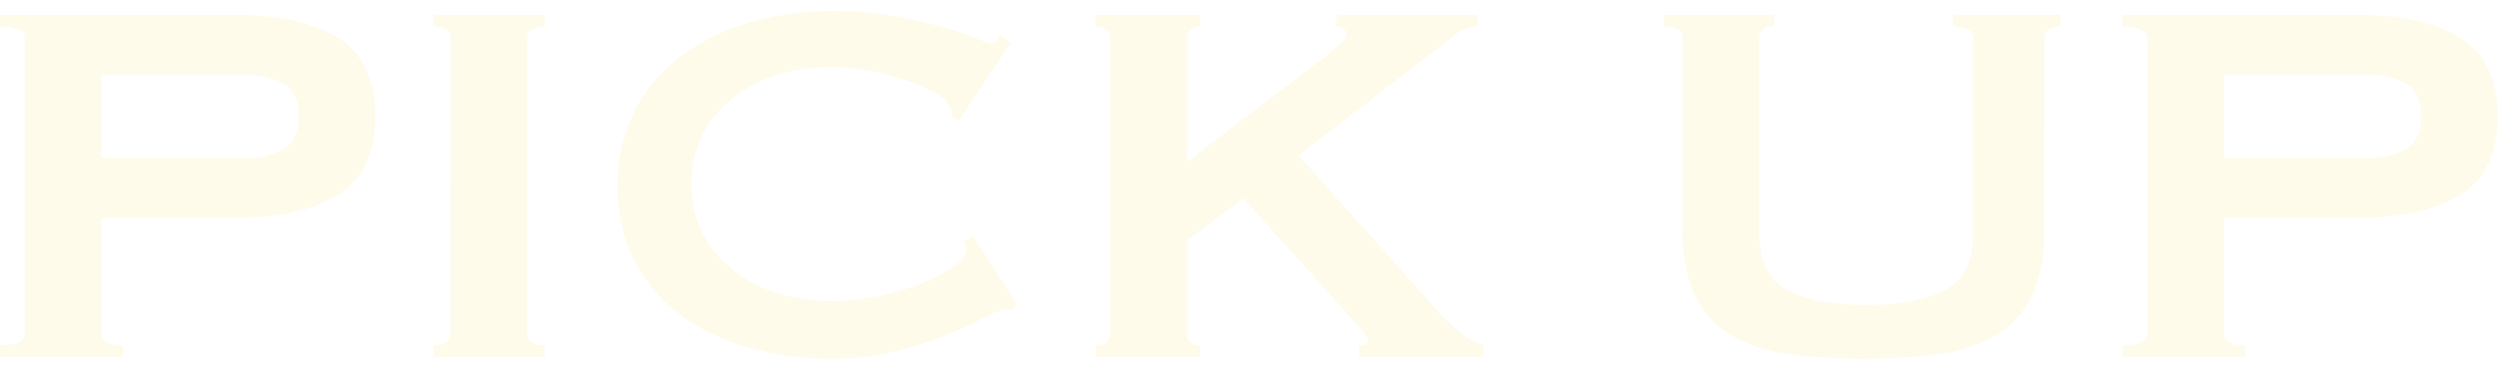 <svg xmlns="http://www.w3.org/2000/svg" width="500" height="74"><path fill="none" d="M0 0h500v74H0z"/><path d="M0 71.37v-2.34q4.974 0 4.976-2.34V7.669Q4.976 5.33 0 5.33V2.99h47.346q12.911 0 20.31 4.614t7.4 15.666q0 11.051-7.4 15.664t-20.31 4.615H20.31V66.69q0 2.34 4.3 2.34v2.34zm48.959-39.78a15.9 15.9 0 007.6-1.691q3.159-1.687 3.163-6.629t-3.163-6.631a15.934 15.934 0 00-7.6-1.689H20.31v16.64zm37.66 37.44q3.495 0 3.5-2.34V7.669q0-2.339-3.5-2.339V2.99h22.328v2.34q-3.5 0-3.5 2.339V66.69q0 2.34 3.5 2.34v2.34H86.619zm115.805-7.02a3.854 3.854 0 01-.741-.065 3.92 3.92 0 00-.738-.066 12.716 12.716 0 00-3.834 1.561q-3.025 1.559-7.666 3.51a69.426 69.426 0 01-10.558 3.38 52.5 52.5 0 01-12.375 1.43 62.889 62.889 0 01-16.274-2.08 41.181 41.181 0 01-13.787-6.435 32 32 0 01-9.482-10.856 34.673 34.673 0 010-30.354 32.473 32.473 0 019.482-10.986 42.489 42.489 0 0113.787-6.63 59.454 59.454 0 0116.274-2.21 68.207 68.207 0 0112.441 1.041q5.581 1.041 9.752 2.209a55.643 55.643 0 016.59 2.21 12.189 12.189 0 002.959 1.04 1.377 1.377 0 001.144-.65q.47-.648.739-1.039l2.017 1.56-10.49 15.729-1.346-.91a4.537 4.537 0 00-.066-.779c-.047-.26-.113-.563-.2-.911q-.273-1.43-2.692-2.924a28.139 28.139 0 00-5.984-2.665 63.523 63.523 0 00-7.533-1.951 38.2 38.2 0 00-7.33-.78 37.318 37.318 0 00-10.827 1.561 27.241 27.241 0 00-9.011 4.55 22.415 22.415 0 00-6.121 7.344 22.777 22.777 0 000 19.891 22.389 22.389 0 006.121 7.345 27.2 27.2 0 009.011 4.549 37.318 37.318 0 0010.827 1.561 44.413 44.413 0 009.011-.975 55.49 55.49 0 008.61-2.47 28.876 28.876 0 006.523-3.38q2.622-1.883 2.621-3.575a2.38 2.38 0 00-.537-1.561l1.883-1.039 8.877 13.779zm34.968 4.68a2.029 2.029 0 00.807 1.755 3.128 3.128 0 001.883.585v2.34h-20.983v-2.34q2.96 0 2.959-2.34V7.669q0-2.339-2.959-2.339V2.99h20.983v2.34a3.115 3.115 0 00-1.883.585 2.027 2.027 0 00-.807 1.754v24.7l27.842-21.19q1.881-1.562 2.959-2.535t1.076-1.625a1.43 1.43 0 00-.6-1.3 2.541 2.541 0 00-1.412-.389V2.99h28.246v2.34a7.715 7.715 0 00-4.842 1.95l-30.935 23.79 28.244 31.59a34.13 34.13 0 004.1 3.835 13.33 13.33 0 004.639 2.535v2.34h-24.883v-2.34q1.749 0 1.75-.91 0-.65-1.883-2.86l-23-25.611-11.3 8.451zm117.42-61.36q-2.961 0-2.959 2.339v39q0 8.19 5.448 11.246t15.937 3.054q10.491 0 15.94-3.054t5.447-11.246v-39q0-2.339-4.035-2.339V2.99h21.519v2.34q-3.228 0-3.228 2.339V46.02a30.59 30.59 0 01-2.285 12.675 18.607 18.607 0 01-6.86 8 28.411 28.411 0 01-11.365 4.029 118.513 118.513 0 01-31.34 0 28.367 28.367 0 01-11.365-4.029 18.571 18.571 0 01-6.859-8 30.54 30.54 0 01-2.288-12.675V7.669q0-2.339-3.765-2.339V2.99h22.058zm69.668 66.04v-2.34q4.976 0 4.977-2.34V7.669q0-2.339-4.977-2.339V2.99h47.346q12.91 0 20.311 4.614t7.4 15.666q0 11.051-7.4 15.664t-20.311 4.615h-27.035V66.69q0 2.34 4.3 2.34v2.34zm48.959-39.78a15.905 15.905 0 007.6-1.691q3.157-1.687 3.162-6.629t-3.162-6.631a15.939 15.939 0 00-7.6-1.689h-28.648v16.64z" opacity=".1" fill="#fed438"/></svg>